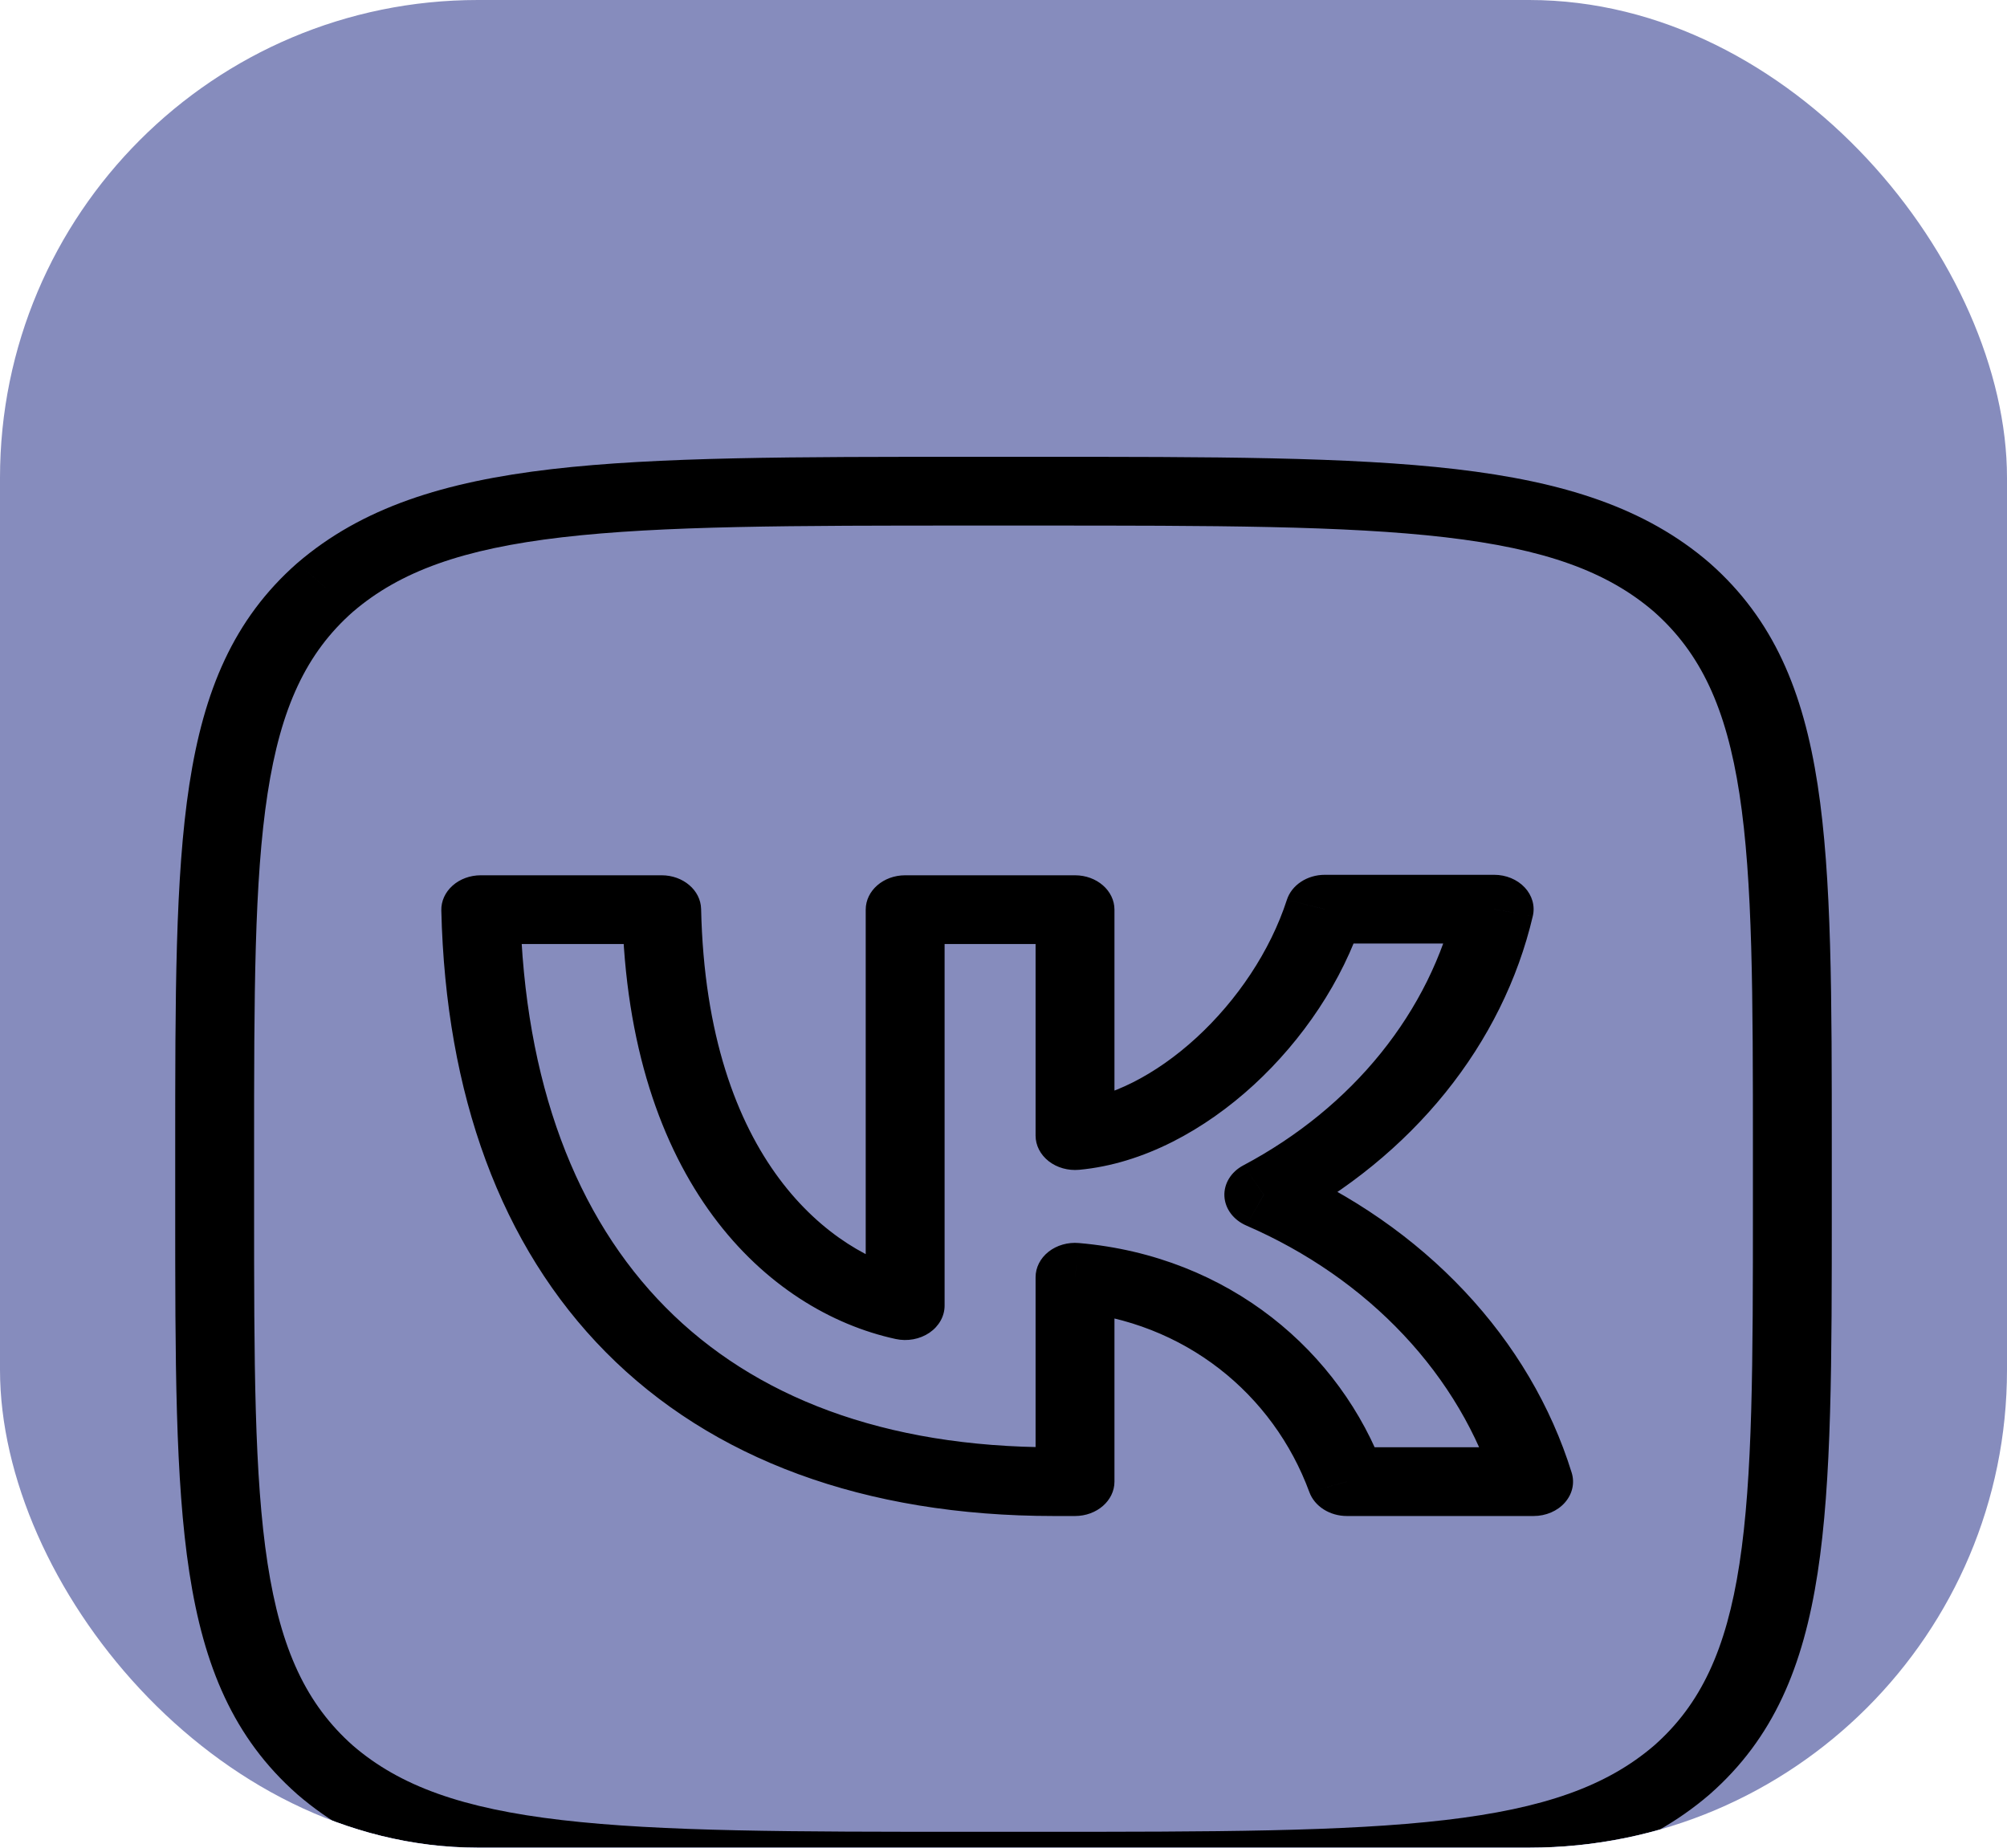 <svg width="63" height="58" viewBox="0 0 63 58" fill="none" xmlns="http://www.w3.org/2000/svg">
<g clip-path="url(#clip0_87_12)">
<rect width="63" height="58" rx="15" fill="#868CBD"/>
<g filter="url(#filter0_d_87_12)">
<g filter="url(#filter1_d_87_12)">
<path d="M10.205 10.441L9.325 9.681L9.336 9.672L10.205 10.441ZM10.205 47.559L9.333 48.326L9.323 48.317L10.205 47.559ZM52.795 47.559L53.675 48.319L53.665 48.328L52.795 47.559ZM52.795 10.441L53.667 9.674L53.677 9.683L52.795 10.441ZM15.091 20.555L13.853 20.577C13.847 20.287 13.974 20.007 14.207 19.8C14.44 19.592 14.758 19.476 15.091 19.476V20.555ZM33.745 38.51H34.983C34.983 39.106 34.429 39.589 33.745 39.589V38.51ZM33.745 32.093H32.507C32.507 31.788 32.655 31.498 32.914 31.293C33.173 31.089 33.52 30.989 33.868 31.02L33.745 32.093ZM42.28 38.51V39.589C41.742 39.589 41.265 39.286 41.101 38.839L42.28 38.51ZM48.14 38.51L49.335 38.228C49.436 38.553 49.358 38.899 49.123 39.166C48.889 39.433 48.526 39.589 48.14 39.589V38.51ZM39.671 29.503L39.12 30.47C38.716 30.294 38.454 29.942 38.434 29.549C38.415 29.157 38.642 28.786 39.028 28.582L39.671 29.503ZM46.902 20.54V19.461C47.274 19.461 47.626 19.607 47.861 19.858C48.096 20.109 48.19 20.439 48.115 20.757L46.902 20.54ZM41.587 20.54L40.395 20.247C40.545 19.782 41.032 19.461 41.587 19.461V20.54ZM33.745 27.648L33.876 28.721C33.527 28.753 33.179 28.655 32.917 28.45C32.656 28.245 32.507 27.954 32.507 27.648H33.745ZM33.745 20.555V19.476C34.429 19.476 34.983 19.959 34.983 20.555H33.745ZM28.413 20.555H27.175C27.175 19.959 27.729 19.476 28.413 19.476V20.555ZM28.413 32.985H29.651C29.651 33.317 29.475 33.631 29.175 33.836C28.874 34.04 28.483 34.113 28.113 34.032L28.413 32.985ZM20.77 20.555V19.476C21.444 19.476 21.995 19.946 22.008 20.534L20.77 20.555ZM5.5 28.137C5.5 23.283 5.497 19.536 5.944 16.626C6.396 13.685 7.327 11.44 9.325 9.681L11.084 11.2C9.616 12.492 8.814 14.21 8.399 16.912C7.979 19.646 7.976 23.222 7.976 28.137H5.5ZM5.5 29.863V28.137H7.976V29.863H5.5ZM9.323 48.317C7.327 46.552 6.396 44.304 5.944 41.363C5.497 38.453 5.5 34.71 5.5 29.863H7.976C7.976 34.771 7.979 38.343 8.399 41.077C8.814 43.779 9.616 45.502 11.086 46.802L9.323 48.317ZM30.509 51.66C24.94 51.66 20.641 51.662 17.302 51.273C13.928 50.879 11.351 50.068 9.333 48.326L11.076 46.793C12.558 48.072 14.53 48.772 17.631 49.133C20.767 49.499 24.87 49.502 30.509 49.502V51.66ZM32.49 51.66H30.509V49.502H32.49V51.66ZM53.665 48.328C51.64 50.068 49.06 50.879 45.686 51.273C42.347 51.662 38.052 51.66 32.49 51.66V49.502C38.121 49.502 42.221 49.499 45.357 49.133C48.458 48.772 50.435 48.072 51.926 46.791L53.665 48.328ZM57.5 29.863C57.5 34.717 57.503 38.464 57.056 41.374C56.604 44.315 55.674 46.56 53.675 48.319L51.916 46.8C53.384 45.508 54.187 43.79 54.602 41.088C55.021 38.354 55.024 34.778 55.024 29.863H57.5ZM57.5 28.137V29.863H55.024V28.137H57.5ZM53.677 9.683C55.674 11.448 56.604 13.696 57.056 16.637C57.503 19.547 57.5 23.29 57.5 28.137H55.024C55.024 23.229 55.021 19.657 54.602 16.923C54.187 14.221 53.384 12.498 51.914 11.198L53.677 9.683ZM32.49 6.34C38.06 6.34 42.359 6.338 45.698 6.727C49.072 7.121 51.649 7.932 53.667 9.674L51.924 11.207C50.442 9.928 48.471 9.228 45.37 8.866C42.233 8.501 38.13 8.498 32.49 8.498V6.34ZM30.509 6.34H32.49V8.498H30.509V6.34ZM9.336 9.672C11.361 7.932 13.94 7.121 17.314 6.727C20.653 6.338 24.948 6.34 30.509 6.34V8.498C24.879 8.498 20.779 8.501 17.643 8.866C14.542 9.228 12.565 9.928 11.074 11.209L9.336 9.672ZM33.085 39.589C27.136 39.589 22.339 37.804 19.015 34.445C15.716 31.111 13.989 26.35 13.853 20.577L16.329 20.533C16.457 25.982 18.082 30.198 20.89 33.036C23.674 35.849 27.742 37.431 33.085 37.431V39.589ZM33.101 39.589H33.085V37.431H33.101V39.589ZM33.745 39.589H33.101V37.431H33.745V39.589ZM34.983 32.093V38.51H32.507V32.093H34.983ZM41.101 38.839C39.967 35.757 37.184 33.476 33.622 33.167L33.868 31.02C38.593 31.43 42.084 34.443 43.459 38.18L41.101 38.839ZM48.14 39.589H42.28V37.431H48.14V39.589ZM45.971 32.532C47.542 34.202 48.688 36.143 49.335 38.228L46.945 38.792C46.39 37.001 45.405 35.334 44.056 33.9L45.971 32.532ZM40.223 28.538C42.441 29.5 44.401 30.861 45.971 32.532L44.056 33.9C42.707 32.465 41.025 31.296 39.12 30.47L40.223 28.538ZM45.372 26.299C44.029 27.963 42.308 29.367 40.316 30.425L39.028 28.582C40.73 27.679 42.2 26.479 43.346 25.058L45.372 26.299ZM48.115 20.757C47.648 22.749 46.713 24.636 45.372 26.299L43.346 25.058C44.492 23.637 45.29 22.026 45.689 20.324L48.115 20.757ZM41.587 19.461H46.902V21.619H41.587V19.461ZM33.614 26.575C34.843 26.46 36.261 25.762 37.554 24.576C38.831 23.404 39.874 21.855 40.395 20.247L42.778 20.834C42.143 22.793 40.891 24.647 39.35 26.062C37.824 27.461 35.899 28.533 33.876 28.721L33.614 26.575ZM34.983 20.555V27.648H32.507V20.555H34.983ZM28.413 19.476H33.745V21.634H28.413V19.476ZM27.175 32.985V20.555H29.651V32.985H27.175ZM22.008 20.534C22.183 28.466 26.14 31.378 28.713 31.938L28.113 34.032C24.083 33.154 19.72 29.102 19.532 20.576L22.008 20.534ZM15.091 19.476H20.77V21.634H15.091V19.476Z" fill="black"/>
</g>
</g>
</g>
<defs>
<filter id="filter0_d_87_12" x="1.5" y="6.34" width="60" height="53.319" filterUnits="userSpaceOnUse" color-interpolation-filters="sRGB">
<feFlood flood-opacity="0" result="BackgroundImageFix"/>
<feColorMatrix in="SourceAlpha" type="matrix" values="0 0 0 0 0 0 0 0 0 0 0 0 0 0 0 0 0 0 127 0" result="hardAlpha"/>
<feOffset dy="4"/>
<feGaussianBlur stdDeviation="2"/>
<feComposite in2="hardAlpha" operator="out"/>
<feColorMatrix type="matrix" values="0 0 0 0 0 0 0 0 0 0 0 0 0 0 0 0 0 0 0.25 0"/>
<feBlend mode="normal" in2="BackgroundImageFix" result="effect1_dropShadow_87_12"/>
<feBlend mode="normal" in="SourceGraphic" in2="effect1_dropShadow_87_12" result="shape"/>
</filter>
<filter id="filter1_d_87_12" x="1.5" y="6.34" width="60" height="53.319" filterUnits="userSpaceOnUse" color-interpolation-filters="sRGB">
<feFlood flood-opacity="0" result="BackgroundImageFix"/>
<feColorMatrix in="SourceAlpha" type="matrix" values="0 0 0 0 0 0 0 0 0 0 0 0 0 0 0 0 0 0 127 0" result="hardAlpha"/>
<feOffset dy="4"/>
<feGaussianBlur stdDeviation="2"/>
<feComposite in2="hardAlpha" operator="out"/>
<feColorMatrix type="matrix" values="0 0 0 0 0 0 0 0 0 0 0 0 0 0 0 0 0 0 0.25 0"/>
<feBlend mode="normal" in2="BackgroundImageFix" result="effect1_dropShadow_87_12"/>
<feBlend mode="normal" in="SourceGraphic" in2="effect1_dropShadow_87_12" result="shape"/>
</filter>
<clipPath id="clip0_87_12">
<rect width="63" height="58" rx="15" fill="white"/>
</clipPath>
</defs>
</svg>
